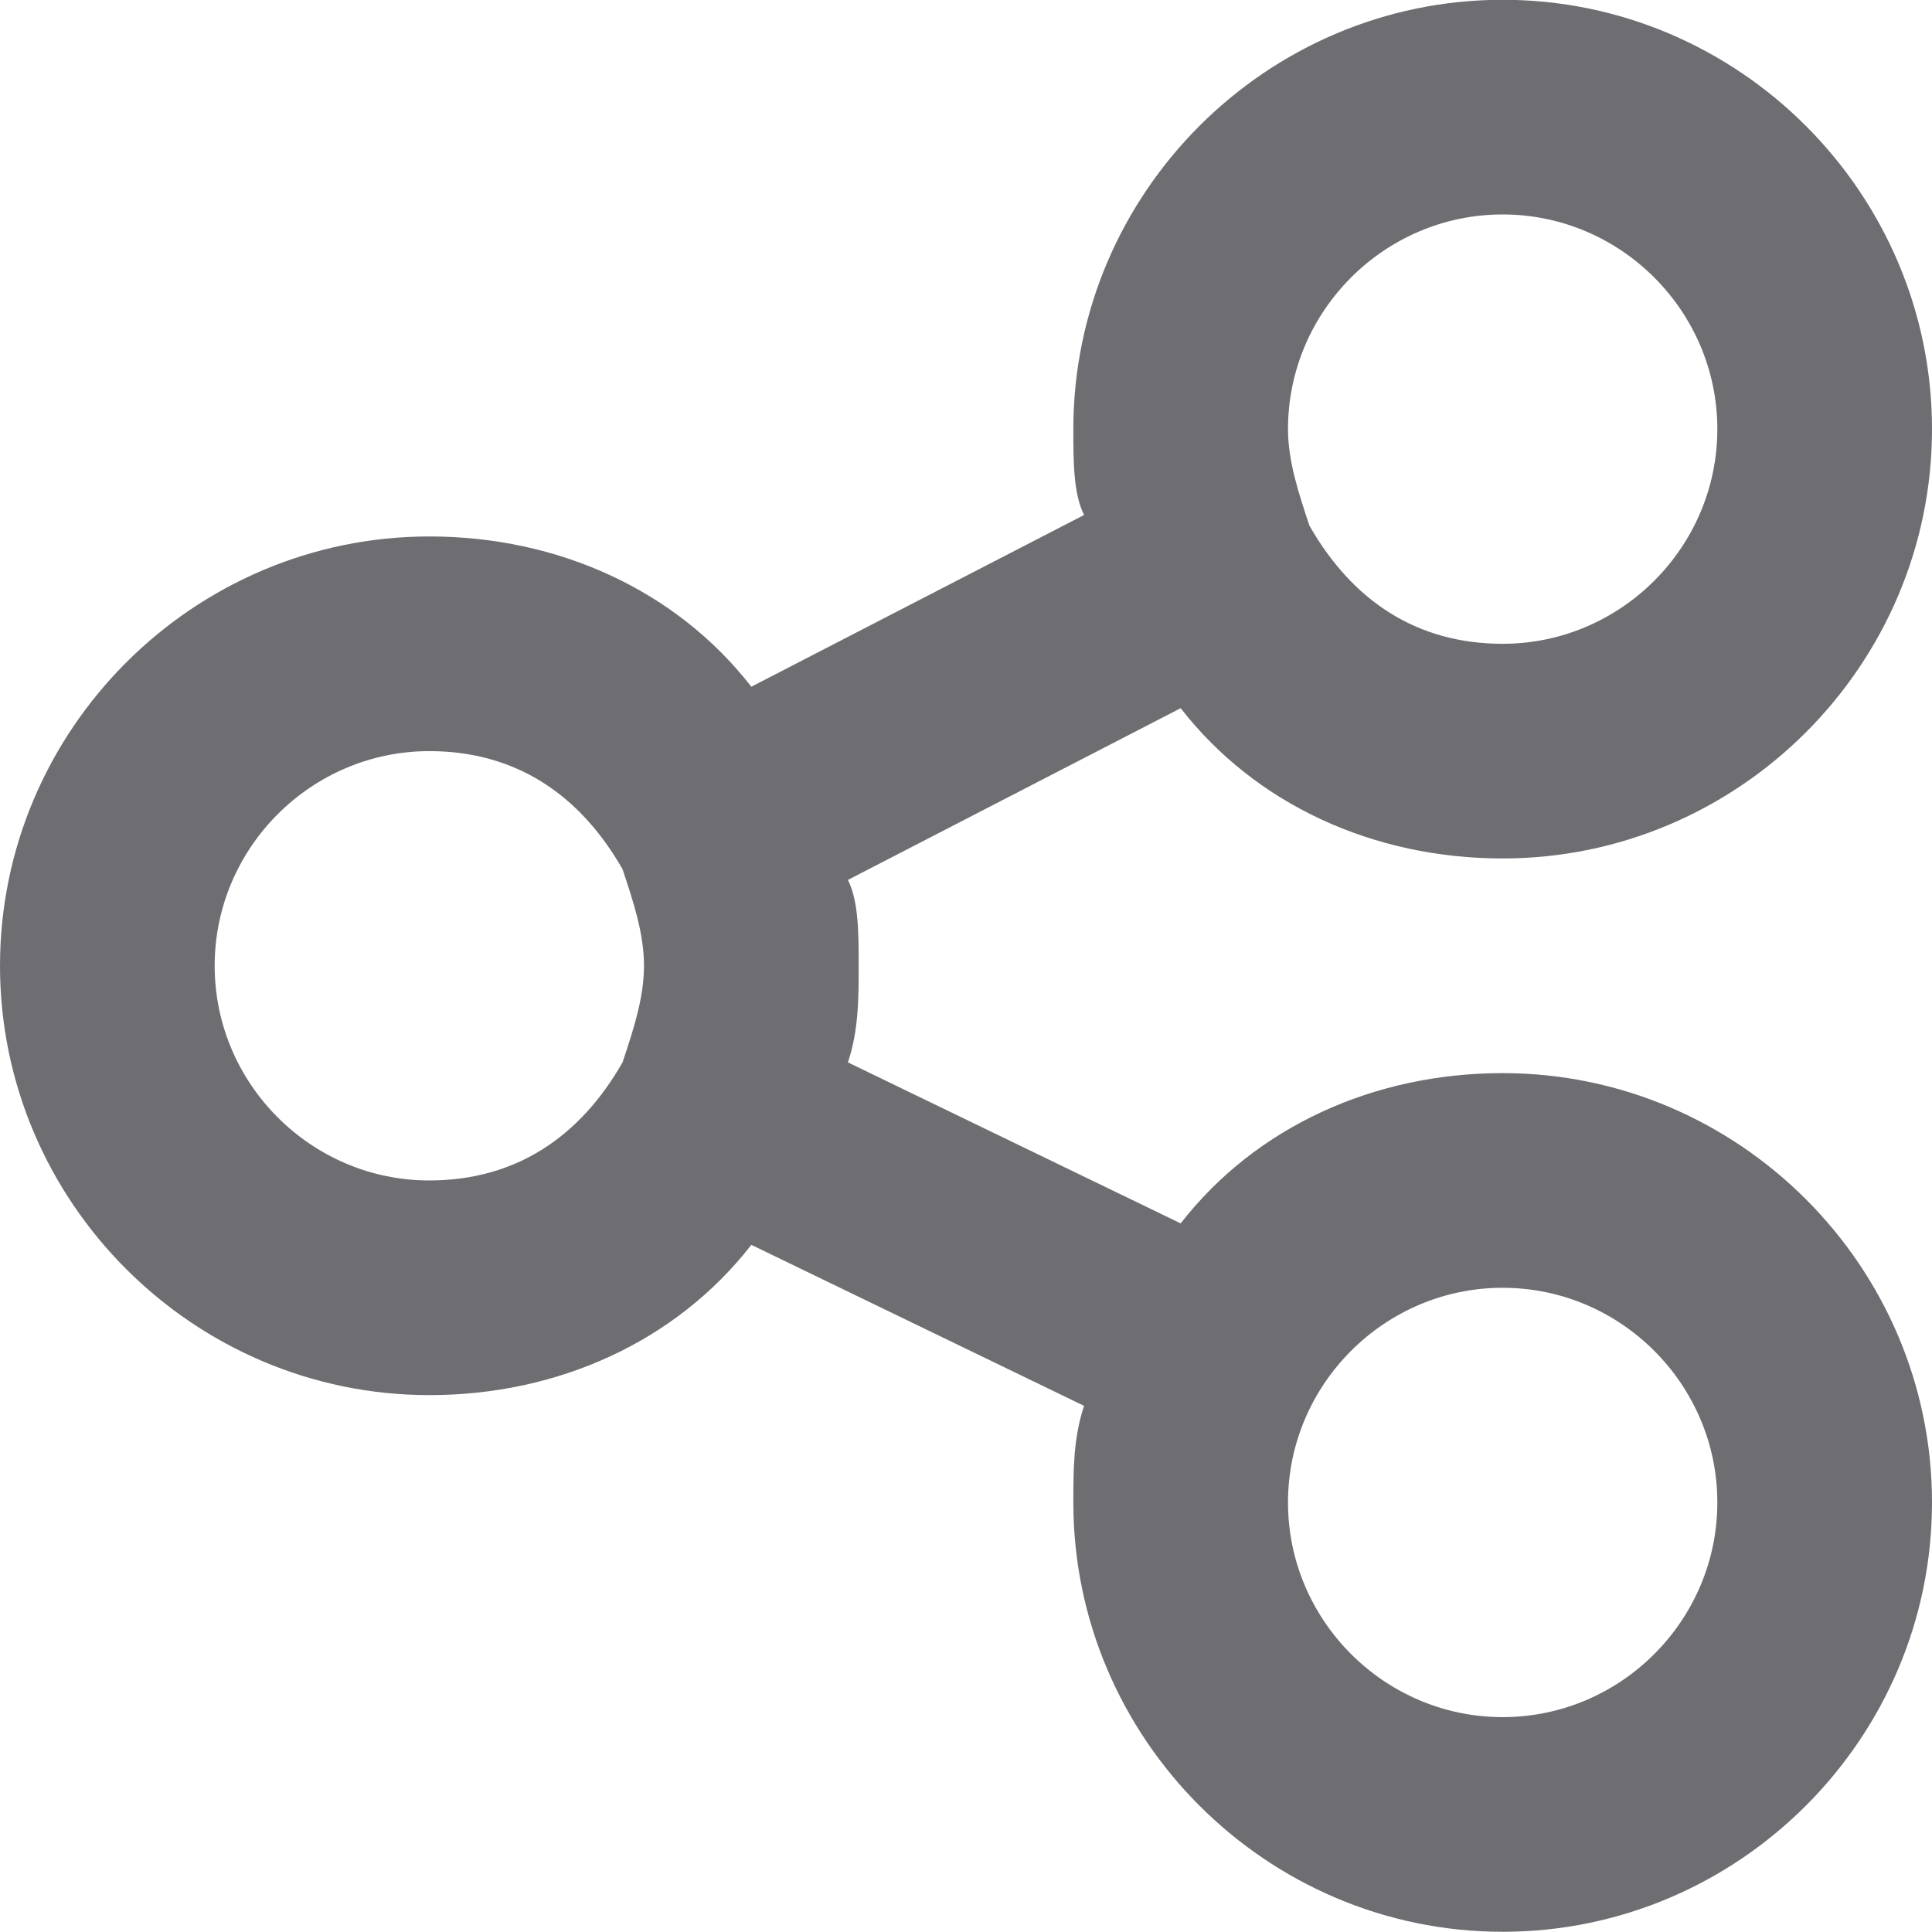 <svg width="18" height="18" viewBox="0 0 18 18" fill="none" xmlns="http://www.w3.org/2000/svg">
<path d="M14 7.998C16.2 7.998 18 6.198 18 3.998C18 1.798 16.2 -0.002 14 -0.002C11.8 -0.002 10 1.798 10 3.998C10 4.298 10 4.598 10.1 4.798L7 6.398C6.3 5.498 5.2 4.998 4 4.998C1.8 4.998 0 6.798 0 8.998C0 11.198 1.8 12.998 4 12.998C5.2 12.998 6.3 12.498 7 11.598L10.1 13.098C10 13.398 10 13.698 10 13.998C10 16.198 11.8 17.998 14 17.998C16.2 17.998 18 16.198 18 13.998C18 11.798 16.2 9.998 14 9.998C12.8 9.998 11.7 10.498 11 11.398L7.9 9.898C8 9.598 8 9.298 8 8.998C8 8.698 8 8.398 7.9 8.198L11 6.598C11.7 7.498 12.8 7.998 14 7.998ZM14 11.998C15.1 11.998 16 12.898 16 13.998C16 15.098 15.1 15.998 14 15.998C12.9 15.998 12 15.098 12 13.998C12 12.898 12.9 11.998 14 11.998ZM14 1.998C15.1 1.998 16 2.898 16 3.998C16 5.098 15.1 5.998 14 5.998C13.2 5.998 12.6 5.598 12.2 4.898C12.1 4.598 12 4.298 12 3.998C12 2.898 12.9 1.998 14 1.998ZM4 10.998C2.9 10.998 2 10.098 2 8.998C2 7.898 2.9 6.998 4 6.998C4.8 6.998 5.4 7.398 5.8 8.098C5.9 8.398 6 8.698 6 8.998C6 9.298 5.9 9.598 5.8 9.898C5.4 10.598 4.8 10.998 4 10.998Z" fill="#6E6D72"/>
</svg>
